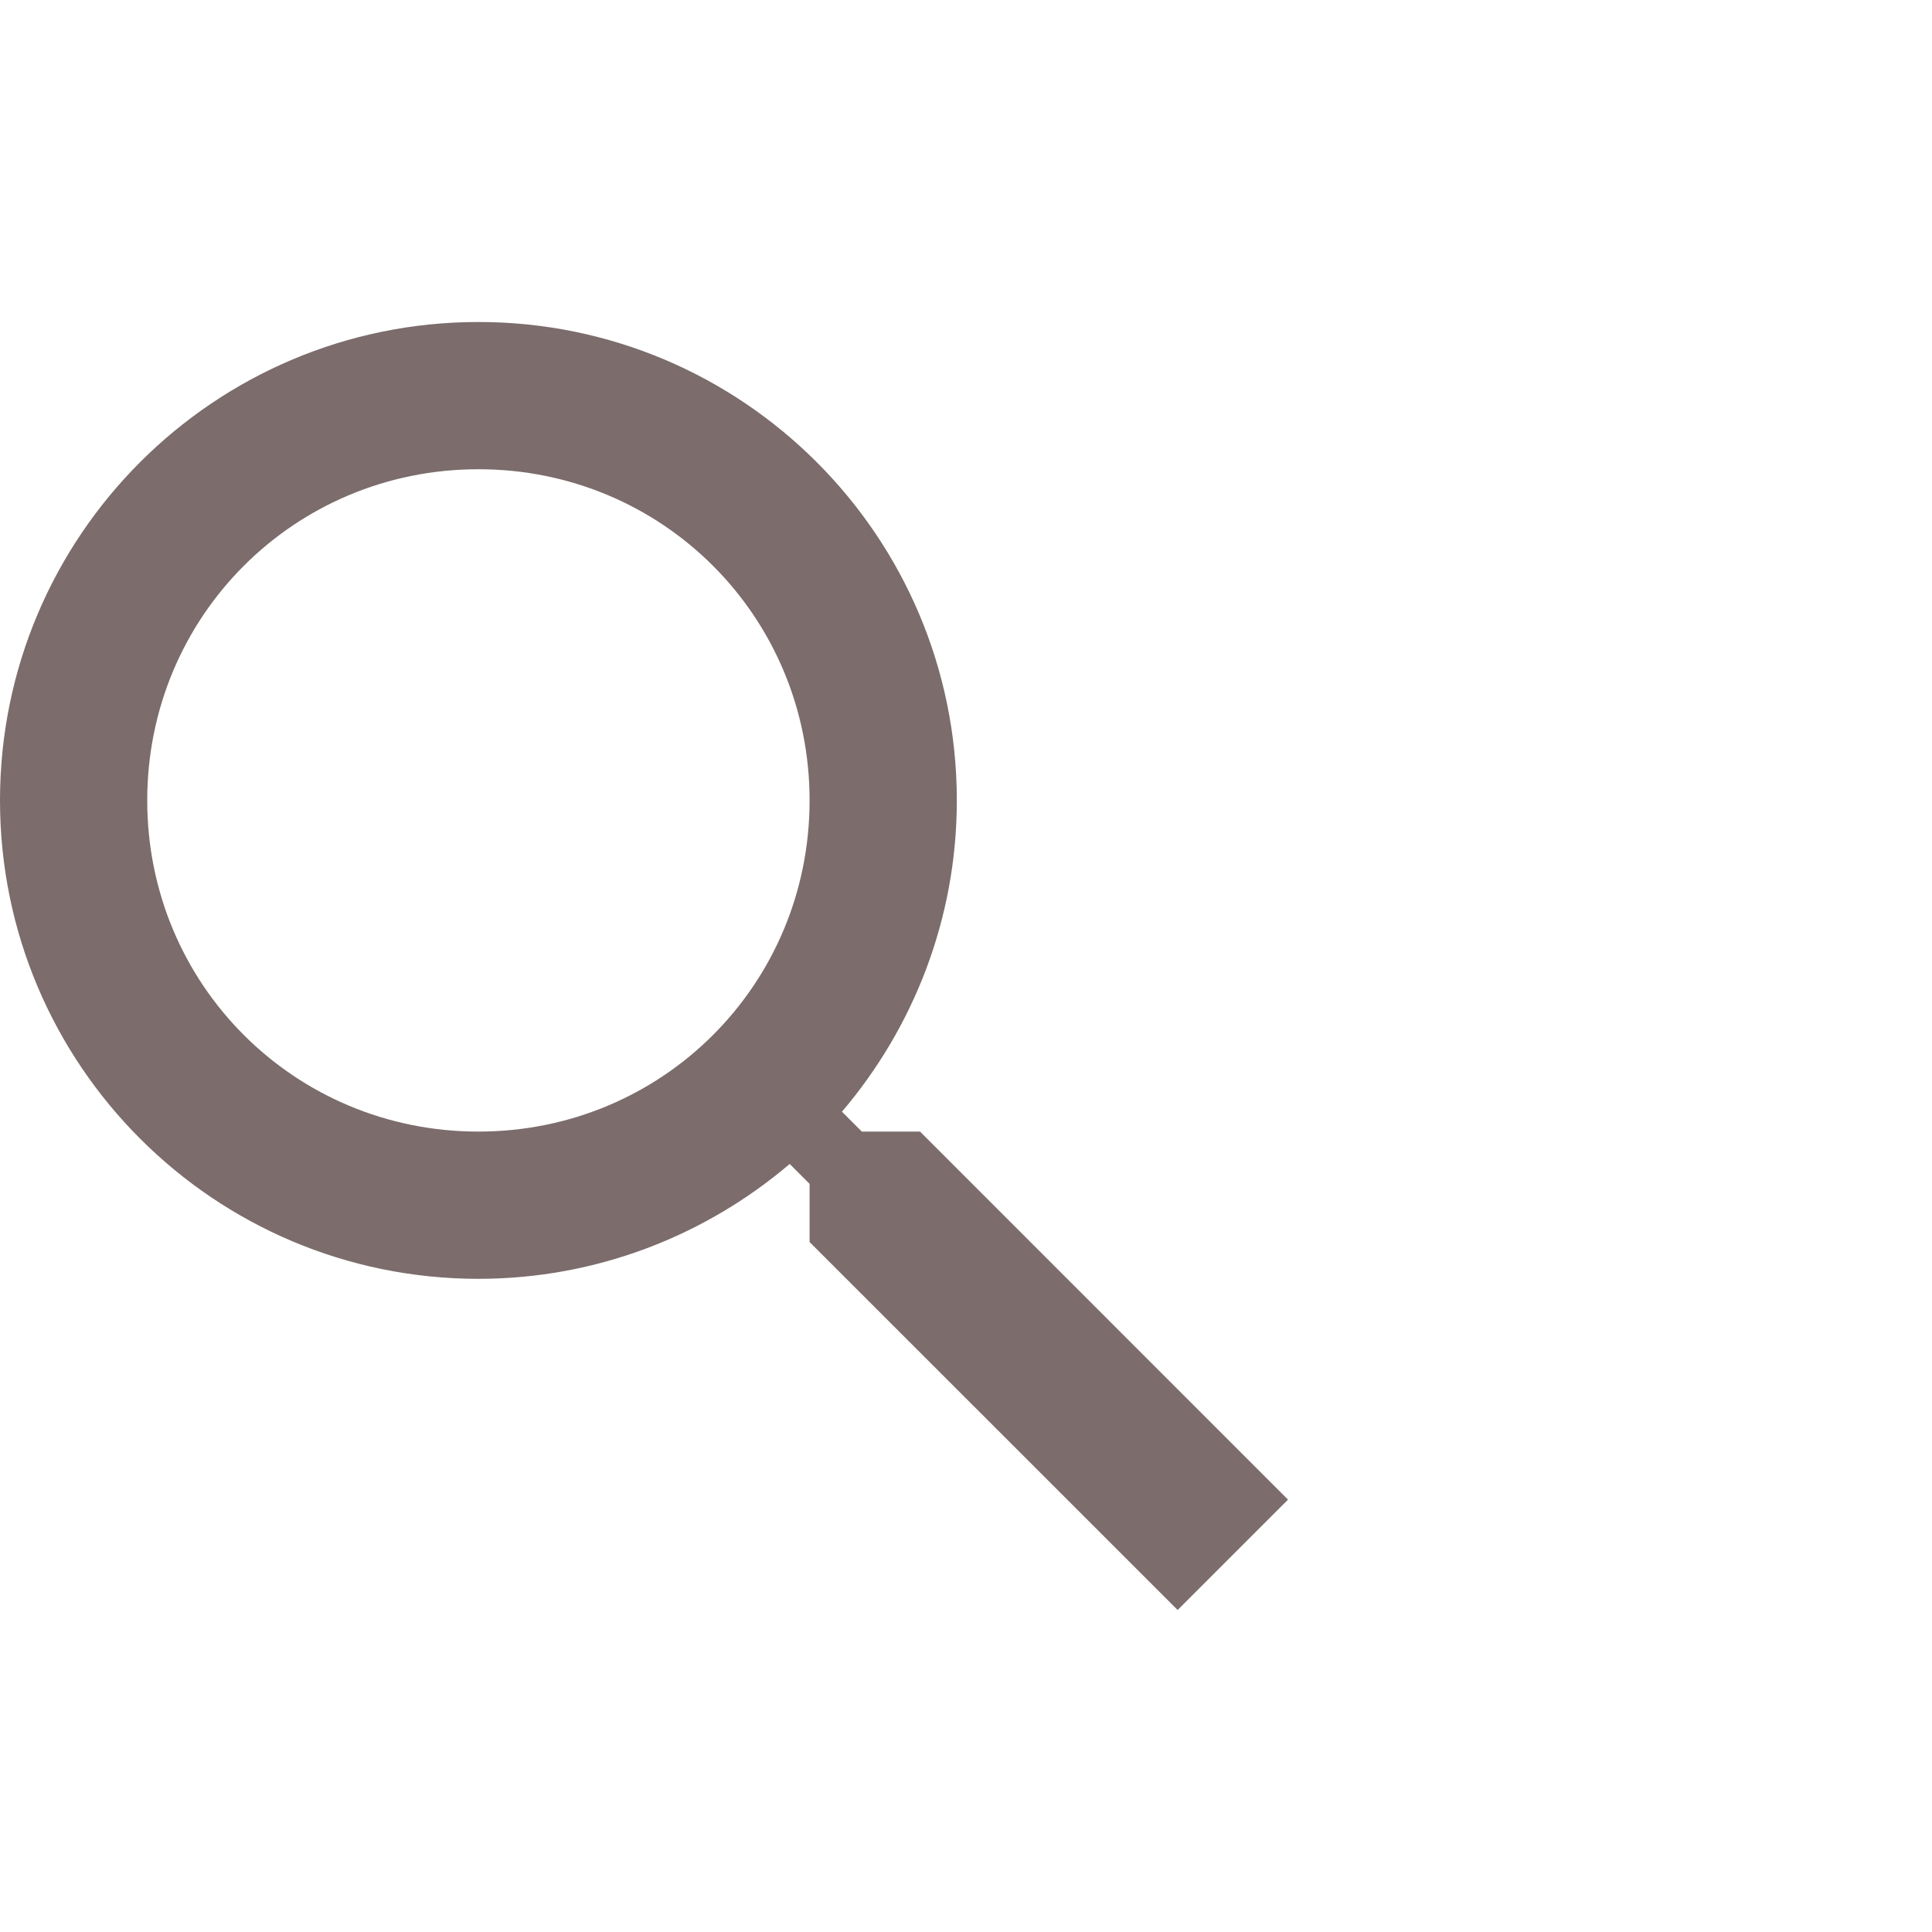 <svg width="24" height="24" viewBox="0 0 24 24" fill="none" xmlns="http://www.w3.org/2000/svg">
<path fill-rule="evenodd" clip-rule="evenodd" d="M11.886 9.943C11.886 6.661 9.225 4 5.943 4C2.661 4 0 6.661 0 9.943C0 13.225 2.661 15.886 5.943 15.886C7.415 15.886 8.768 15.346 9.81 14.459L10.057 14.706V15.429L14.629 20L16 18.629L11.429 14.057H10.706L10.459 13.81C11.346 12.768 11.886 11.415 11.886 9.943ZM1.829 9.943C1.829 7.657 3.657 5.829 5.943 5.829C8.229 5.829 10.057 7.657 10.057 9.943C10.057 12.229 8.229 14.057 5.943 14.057C3.657 14.057 1.829 12.229 1.829 9.943Z" fill="#7C6C6C"/>
</svg>

